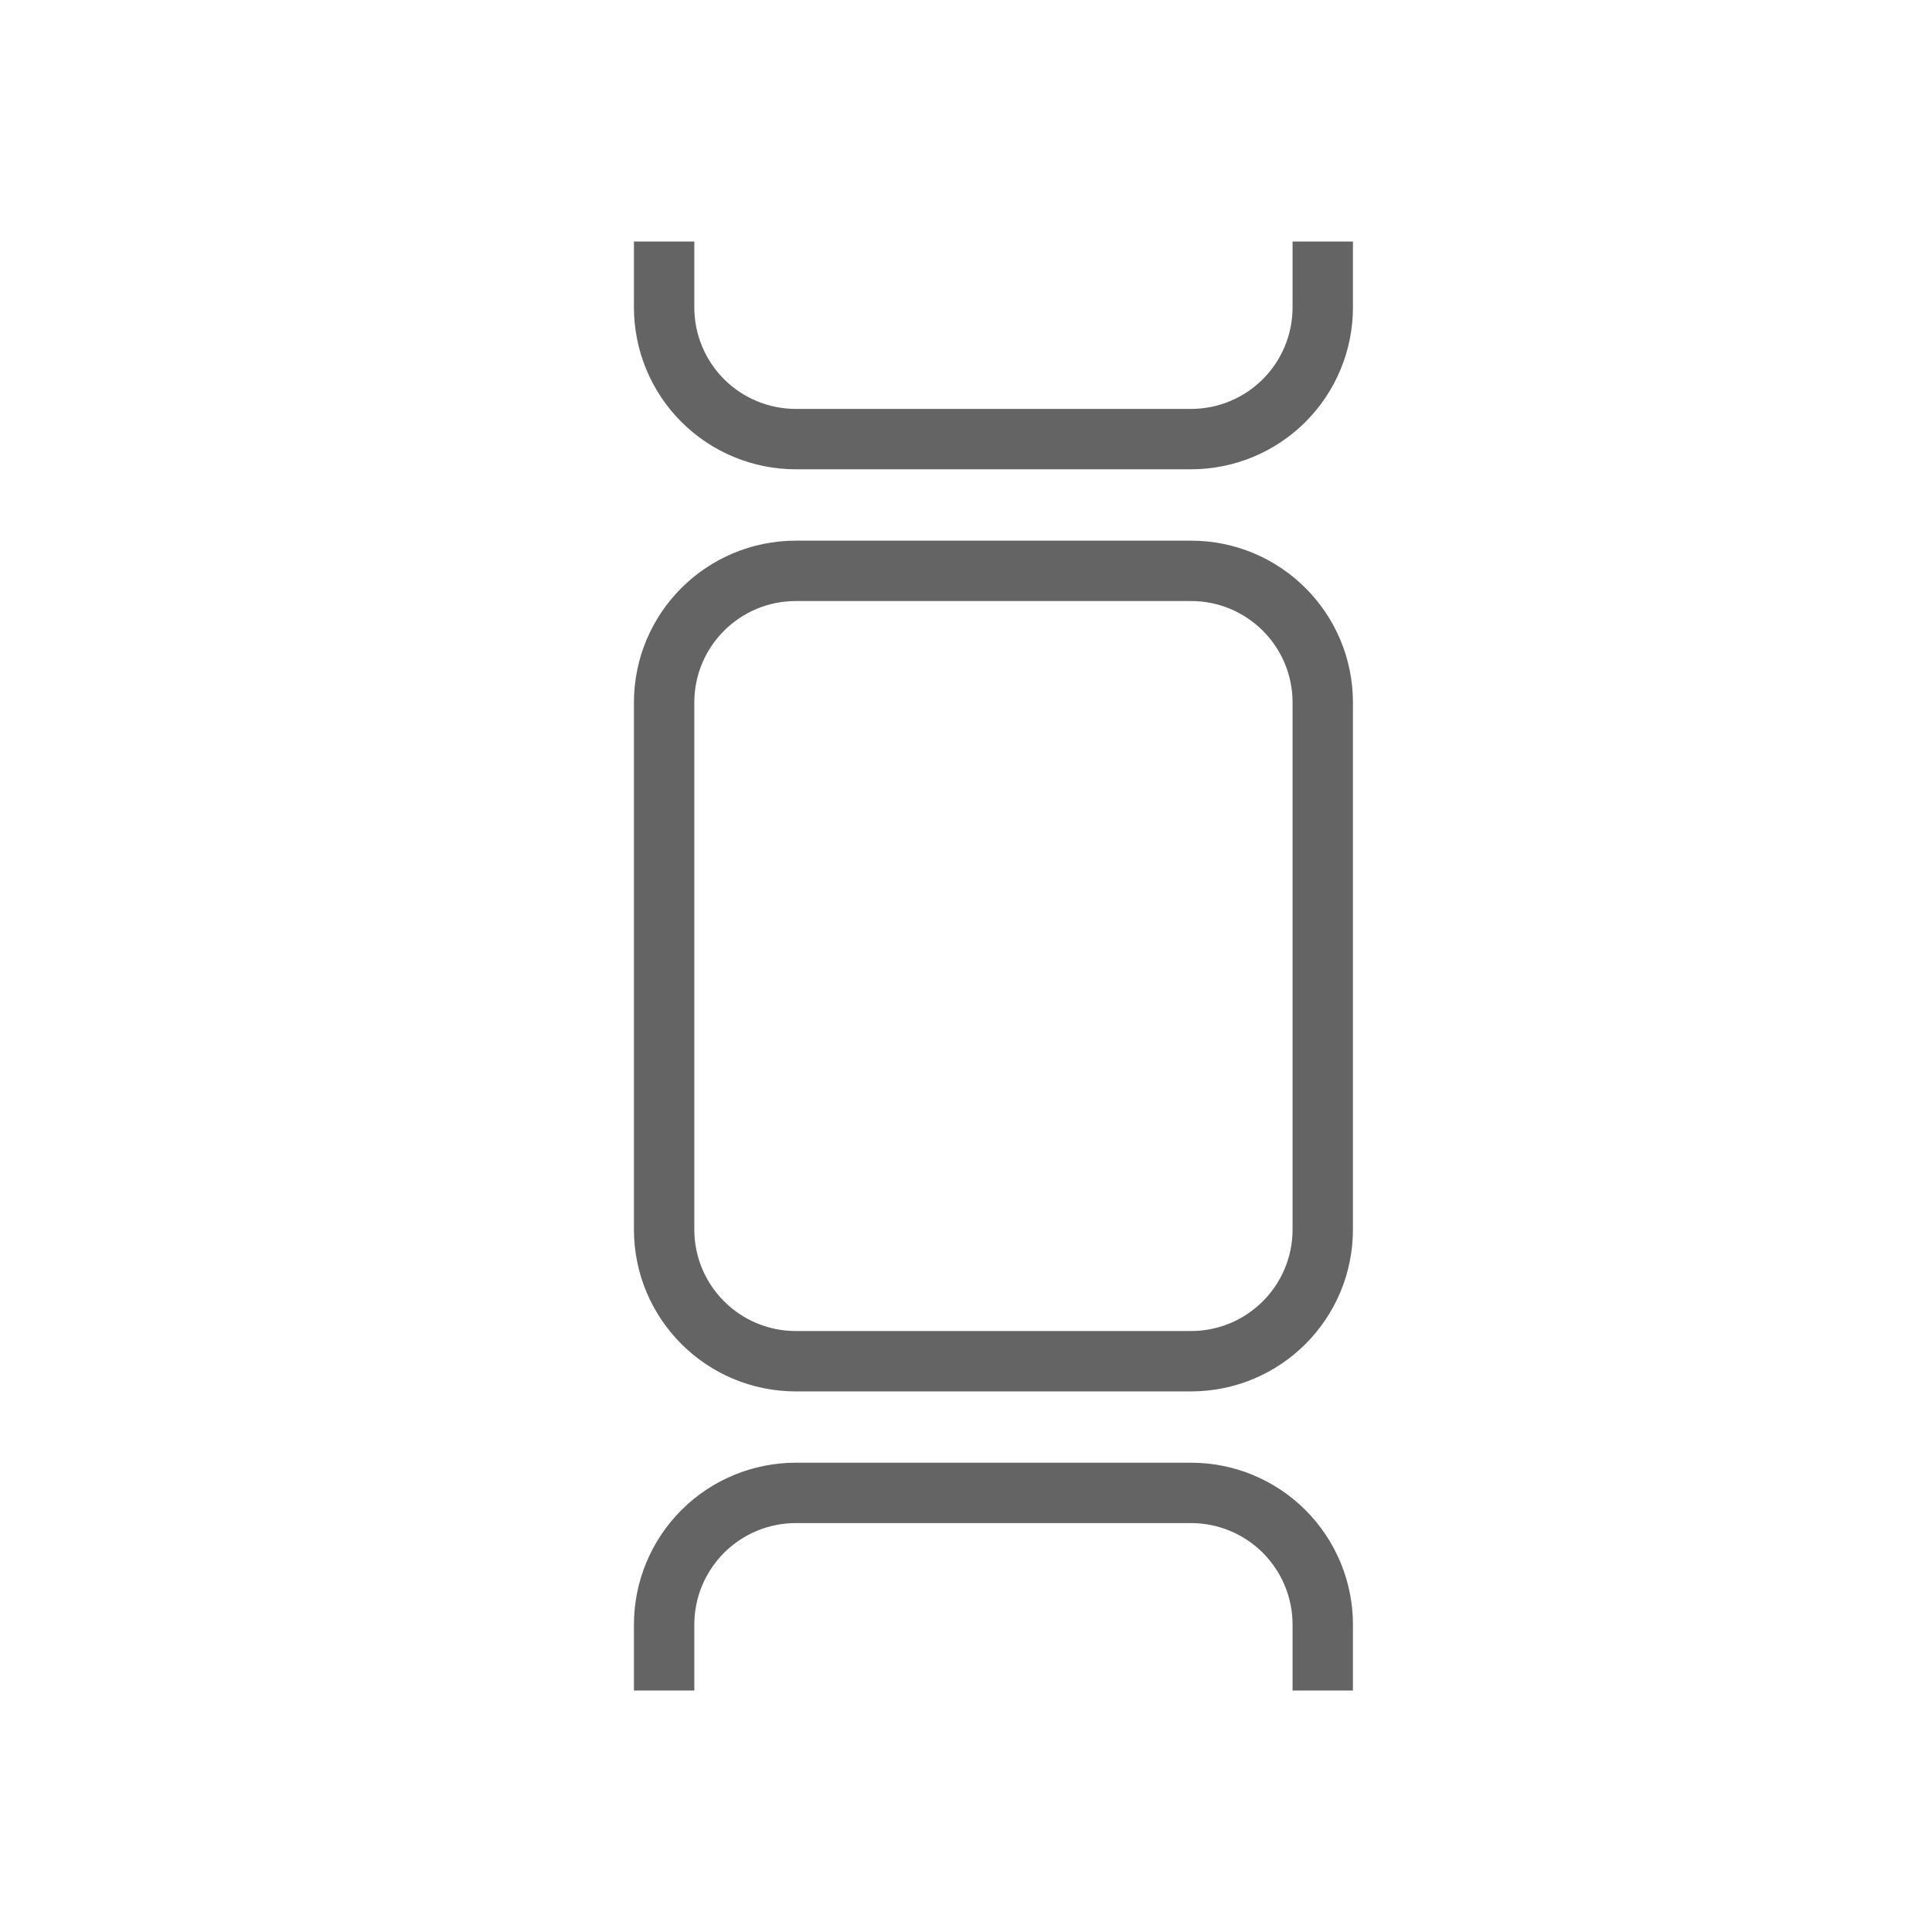 <svg width="32" height="32" viewBox="0 0 32 32" fill="none" xmlns="http://www.w3.org/2000/svg">
<path d="M21.909 20.364V11.636C21.909 10.431 20.932 9.455 19.727 9.455H13.182C11.977 9.455 11 10.431 11 11.636V20.364C11 21.569 11.977 22.546 13.182 22.546H19.727C20.932 22.546 21.909 21.569 21.909 20.364Z" stroke="#646464" stroke-miterlimit="10"/>
<path d="M21.909 4V5.091C21.909 5.67 21.679 6.225 21.27 6.634C20.861 7.043 20.306 7.273 19.727 7.273H13.182C12.603 7.273 12.048 7.043 11.639 6.634C11.23 6.225 11 5.67 11 5.091V4" stroke="#646464" stroke-miterlimit="10"/>
<path d="M11 28V26.909C11 26.33 11.23 25.776 11.639 25.366C12.048 24.957 12.603 24.727 13.182 24.727H19.727C20.306 24.727 20.861 24.957 21.27 25.366C21.679 25.776 21.909 26.33 21.909 26.909V28" stroke="#646464" stroke-miterlimit="10"/>
</svg>

